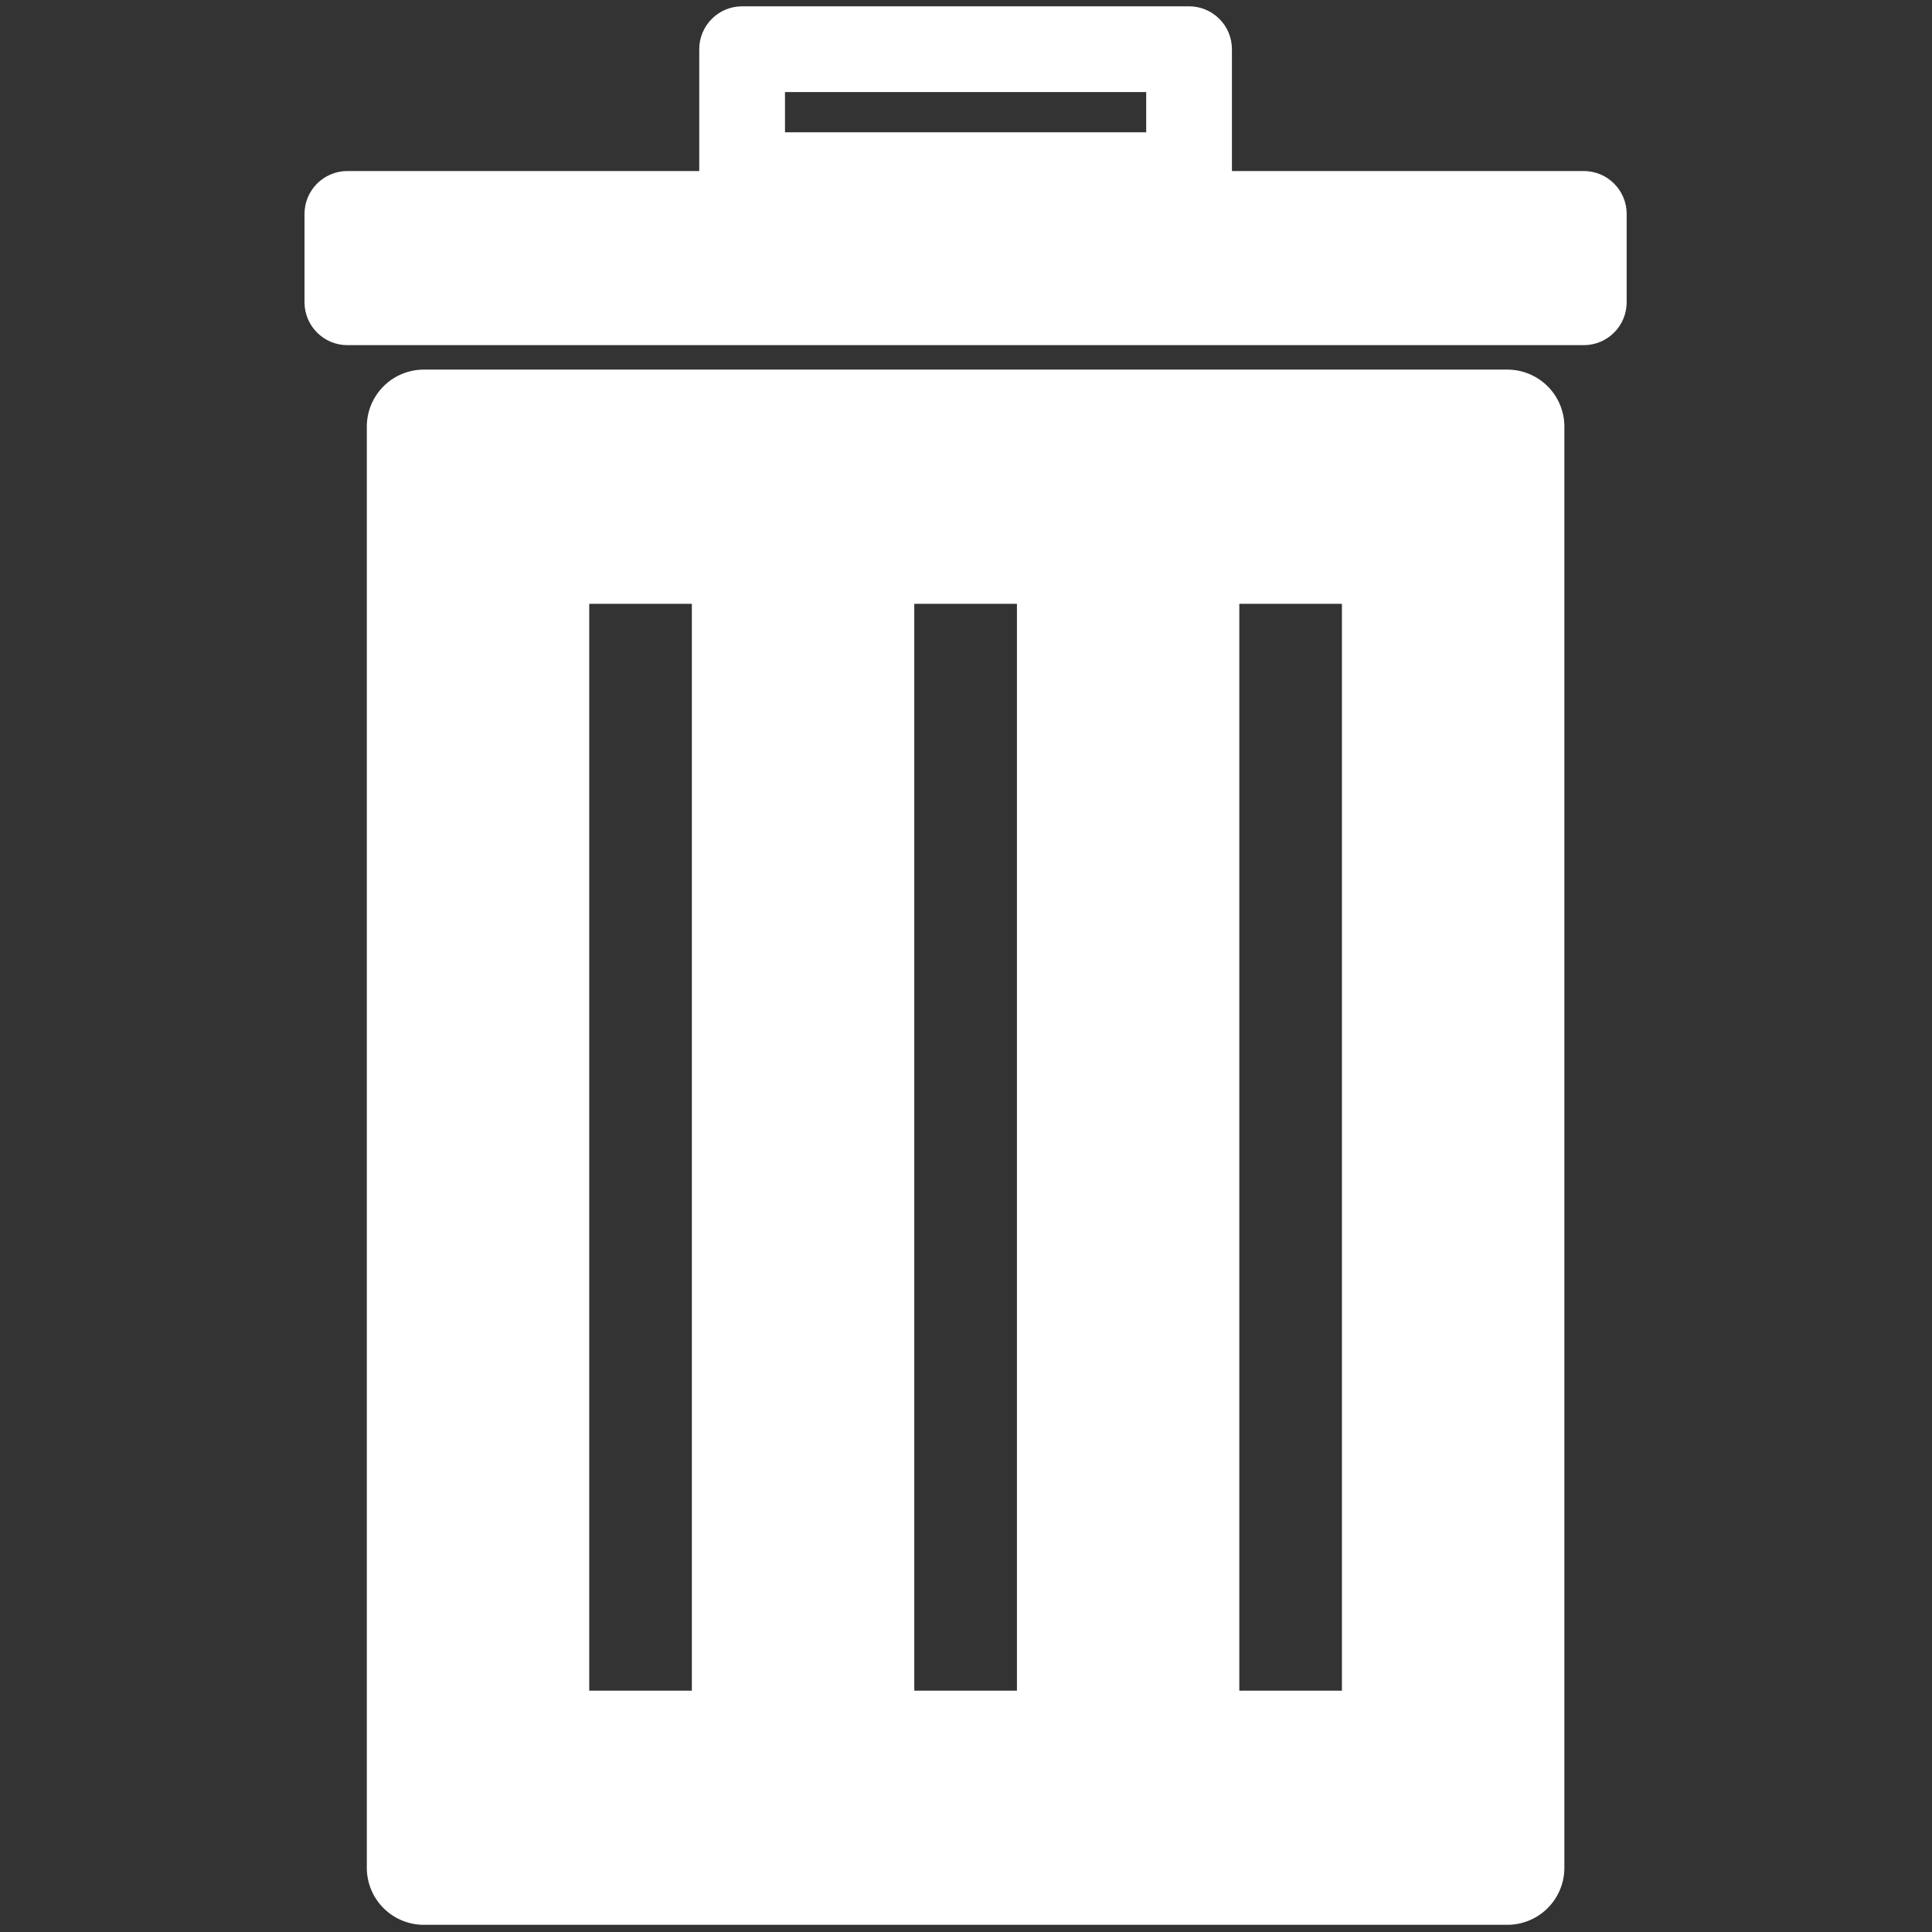 <svg width="100mm" height="100mm" fill="white" version="1.1" viewBox="0 0 100 100" xmlns="http://www.w3.org/2000/svg">
 <rect x="0" y="0" width="100" height="100" fill="#333333" stroke="none"/>
 <g transform="matrix(1.127 0 0 1.127 -6.371 -6.372)">
  <g transform="translate(0 -.195)">
   <path d="m25.119 25.444v66.187h49.761v-66.187zm4.976 5.516h9.952v55.155h-9.952zm14.928 0h9.953v55.155h-9.953zm14.928 0h9.952v55.155h-9.952z" style="color-rendering:auto;dominant-baseline:auto;fill-rule:evenodd;font-feature-settings:normal;font-variant-alternates:normal;font-variant-caps:normal;font-variant-east-asian:normal;font-variant-ligatures:normal;font-variant-numeric:normal;font-variant-position:normal;font-variation-settings:normal;image-rendering:auto;inline-size:0;isolation:auto;mix-blend-mode:normal;shape-margin:0;shape-padding:0;shape-rendering:auto;text-decoration-line:none;text-decoration-style:solid;text-indent:0;text-orientation:mixed;text-transform:none;white-space:normal"/>
   <path d="m25.119 22.824a2.62 2.62 0 0 0-2.619 2.619v66.188a2.62 2.62 0 0 0 2.619 2.619h49.762a2.62 2.62 0 0 0 2.619-2.619v-66.188a2.62 2.62 0 0 0-2.619-2.619zm2.619 5.238h44.521v1.756a2.62 2.62 0 0 0-2.356-1.478h-9.953a2.62 2.62 0 0 0-2.486 1.803 2.62 2.62 0 0 0-2.488-1.803h-9.953a2.62 2.62 0 0 0-2.488 1.799 2.62 2.62 0 0 0-2.488-1.799h-9.951a2.62 2.62 0 0 0-2.357 1.478zm4.977 5.518h4.713v49.916h-4.713zm14.928 0h4.715v49.916h-4.715zm14.928 0h4.713v49.916h-4.713zm-5.107 53.352a2.62 2.62 0 0 0 2.488 1.803h9.953a2.62 2.62 0 0 0 2.356-1.478v1.756h-44.521v-1.758a2.62 2.62 0 0 0 2.357 1.48h9.951a2.62 2.62 0 0 0 2.488-1.801 2.62 2.62 0 0 0 2.488 1.801h9.953a2.62 2.62 0 0 0 2.486-1.803z" style="color-rendering:auto;dominant-baseline:auto;fill-rule:evenodd;font-feature-settings:normal;font-variant-alternates:normal;font-variant-caps:normal;font-variant-east-asian:normal;font-variant-ligatures:normal;font-variant-numeric:normal;font-variant-position:normal;font-variation-settings:normal;image-rendering:auto;inline-size:0;isolation:auto;mix-blend-mode:normal;shape-margin:0;shape-padding:0;shape-rendering:auto;text-decoration-line:none;text-decoration-style:solid;text-indent:0;text-orientation:mixed;text-transform:none;white-space:normal"/>
   <path d="m39.736 6.139c-1.087 4.977e-4 -1.968 0.882-1.969 1.969v5.596h-16.16c-1.088 4.98e-4 -1.969 0.883-1.969 1.971v4.057c4.98e-4 1.087 0.882 1.968 1.969 1.969h56.785c1.087-4.98e-4 1.968-0.882 1.969-1.969v-4.057c5.81e-4 -1.088-0.881-1.97-1.969-1.971h-16.16v-5.596c-4.98e-4 -1.087-0.882-1.968-1.969-1.969zm1.969 3.938h16.59v1.848h-16.59z" style="color-rendering:auto;dominant-baseline:auto;fill-rule:evenodd;font-feature-settings:normal;font-variant-alternates:normal;font-variant-caps:normal;font-variant-east-asian:normal;font-variant-ligatures:normal;font-variant-numeric:normal;font-variant-position:normal;font-variation-settings:normal;image-rendering:auto;inline-size:0;isolation:auto;mix-blend-mode:normal;shape-margin:0;shape-padding:0;shape-rendering:auto;stroke-width:0;text-decoration-line:none;text-decoration-style:solid;text-indent:0;text-orientation:mixed;text-transform:none;white-space:normal"/>
  </g>
 </g>
</svg>
